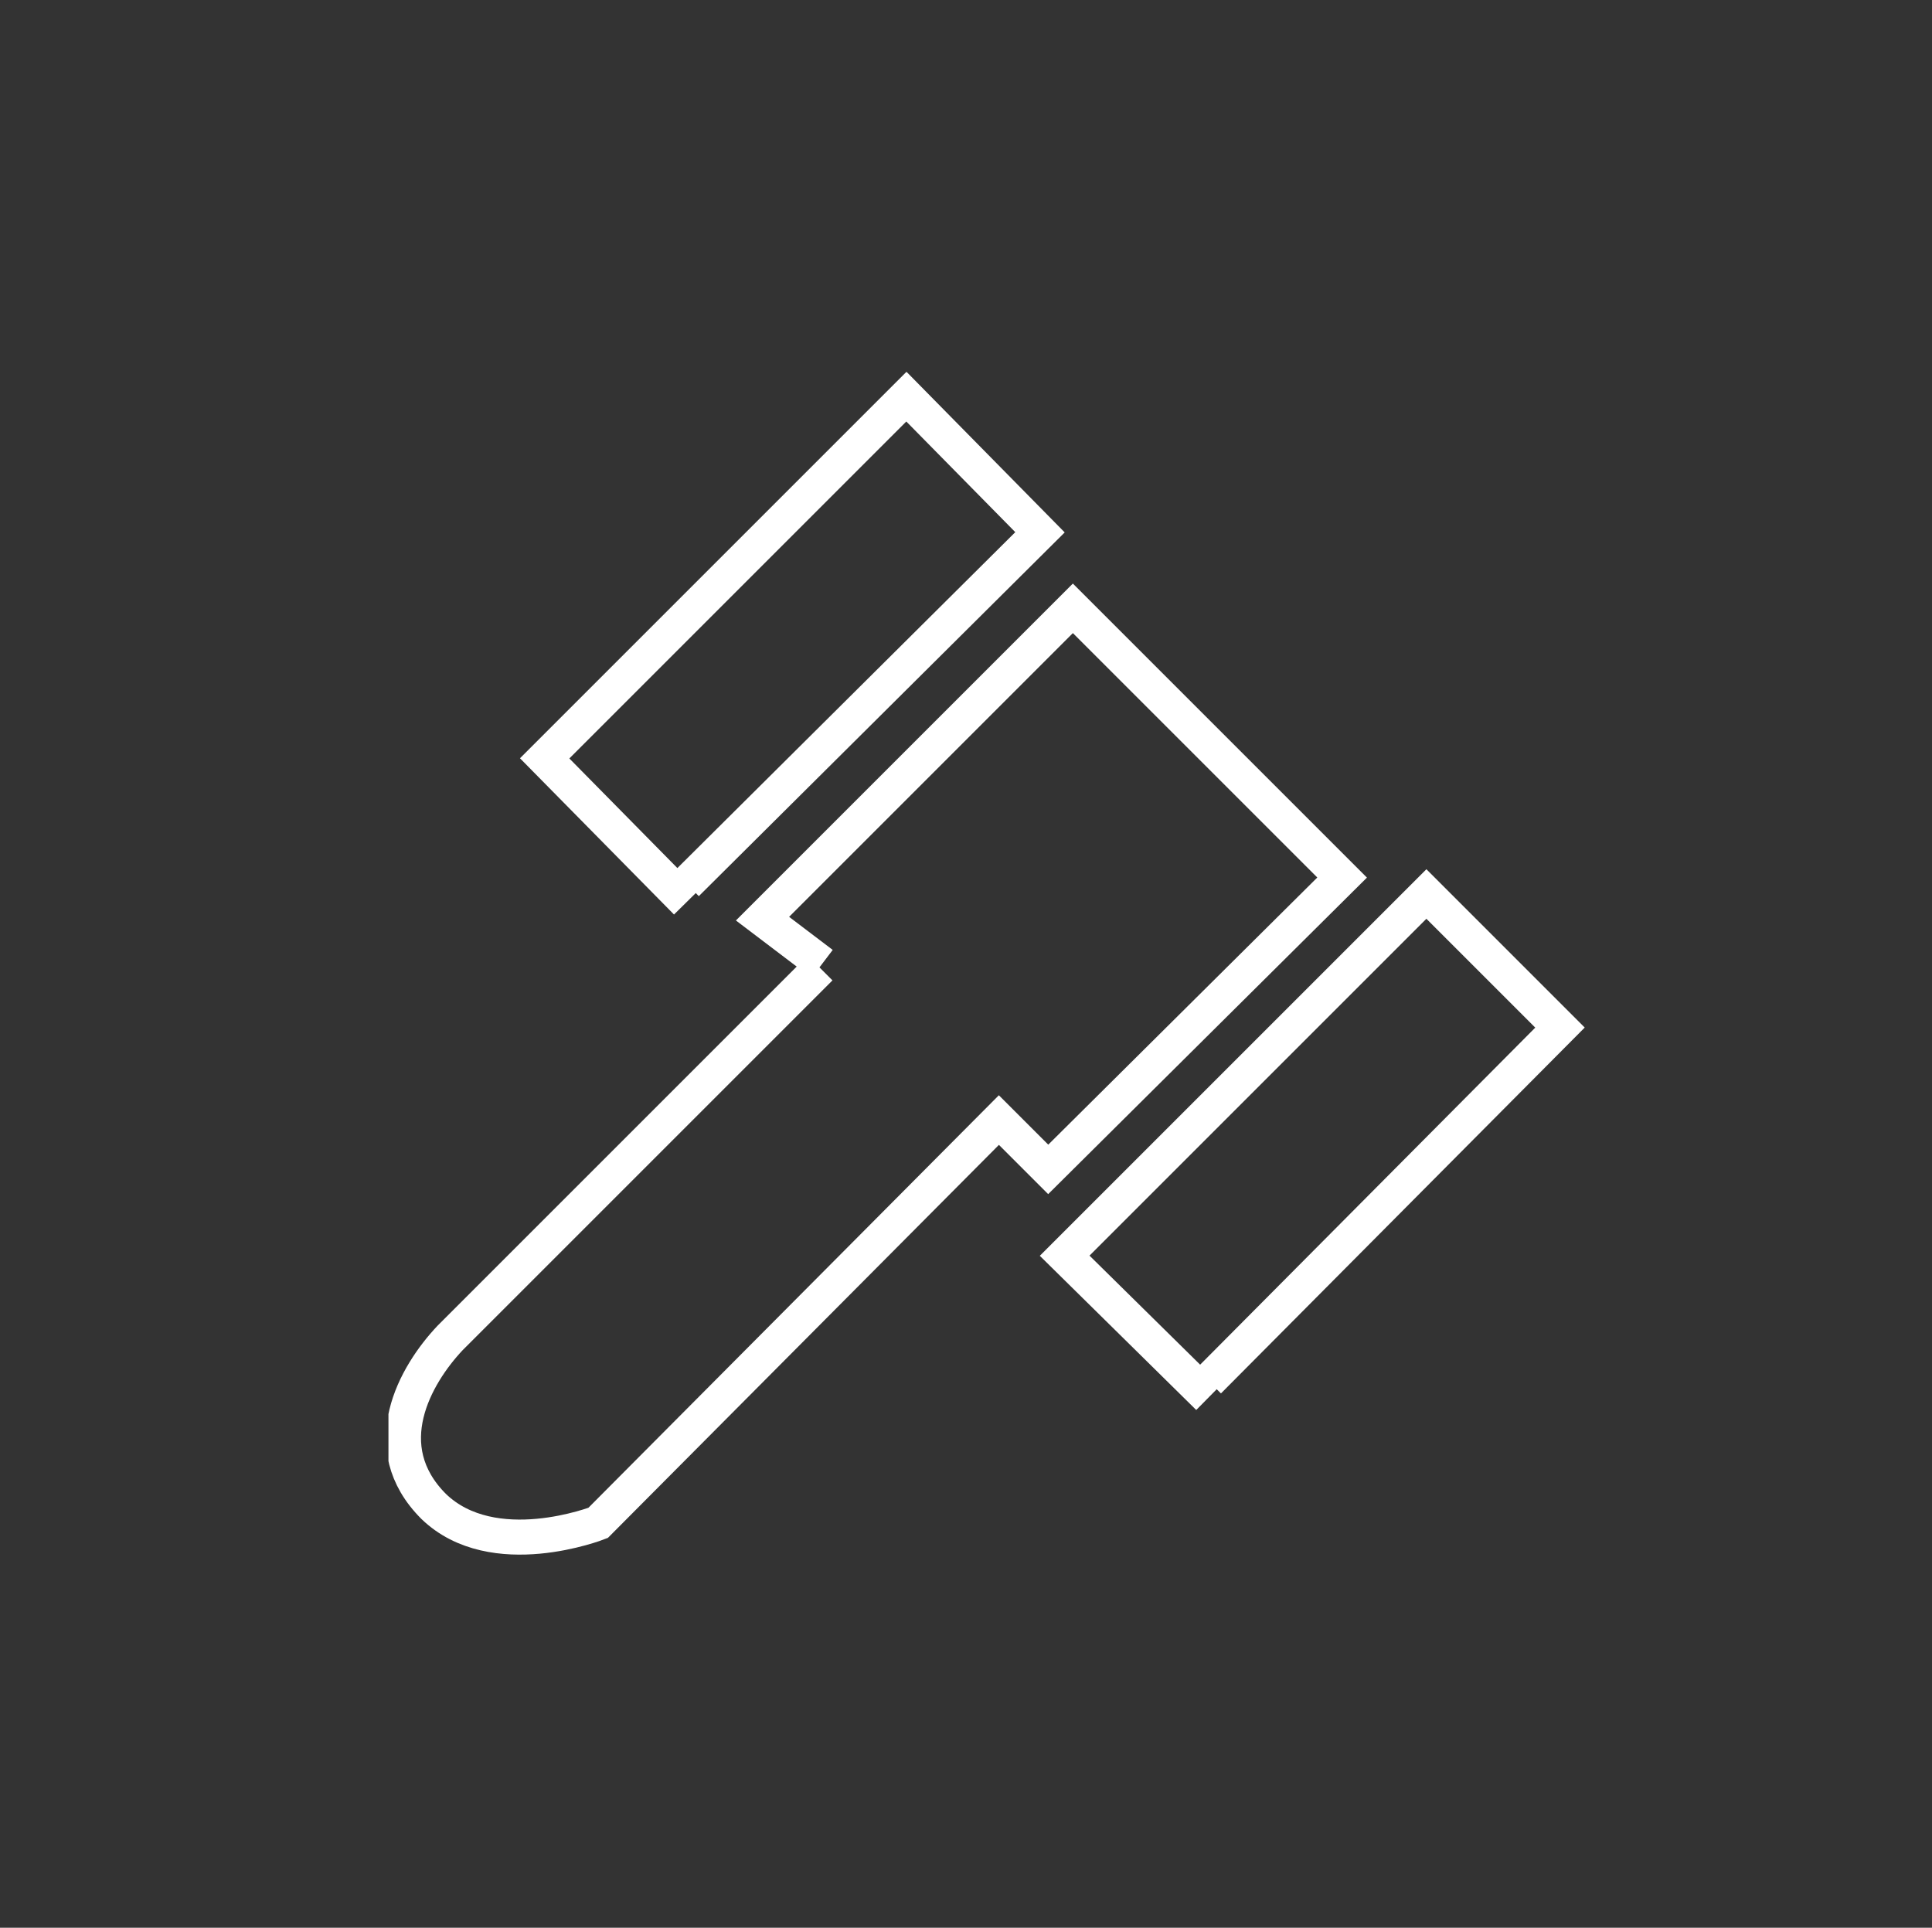<?xml version="1.0" encoding="utf-8"?>
<!-- Generator: Adobe Illustrator 19.2.0, SVG Export Plug-In . SVG Version: 6.00 Build 0)  -->
<svg version="1.1" id="Layer_1" xmlns="http://www.w3.org/2000/svg" xmlns:xlink="http://www.w3.org/1999/xlink" x="0px" y="0px"
	 viewBox="0 0 94 93.8" style="enable-background:new 0 0 94 93.8;" xml:space="preserve">
<rect x="0" y="0" width="94" height="93.8" fill="#333333" stroke="none"/>
<style type="text/css">
	.st0{clip-path:url(#SVGID_2_);fill:none;stroke:#FFFFFF;stroke-width:1.704;}
	.st1{clip-path:url(#SVGID_2_);fill:none;stroke:#FFFFFF;stroke-width:1.705;}
</style>
<g>
	<defs>
		<rect id="SVGID_1_" x="18.9" y="18.1" width="58.3" height="57.6"/>
	</defs>
	<clipPath id="SVGID_2_">
		<use xlink:href="#SVGID_1_"  style="overflow:visible;"/>
	</clipPath>
	<polyline class="st0" points="33.4,43.9 26.5,36.9 44.1,19.3 50.6,25.9 33.4,43 	"/>
	<path class="st1" d="M40,46.9l-2.9-2.2l15.1-15.1l13.1,13.1L51,56.9l-2.4-2.4L29.1,74.1c0,0-5.1,2-8-0.8c-2.9-2.9-0.9-6.4,0.8-8.2
		l18-18"/>
	<polyline class="st0" points="58.8,68 51.8,61.1 69.4,43.5 75.9,50 58.8,67.2 	"/>
</g>
</svg>
